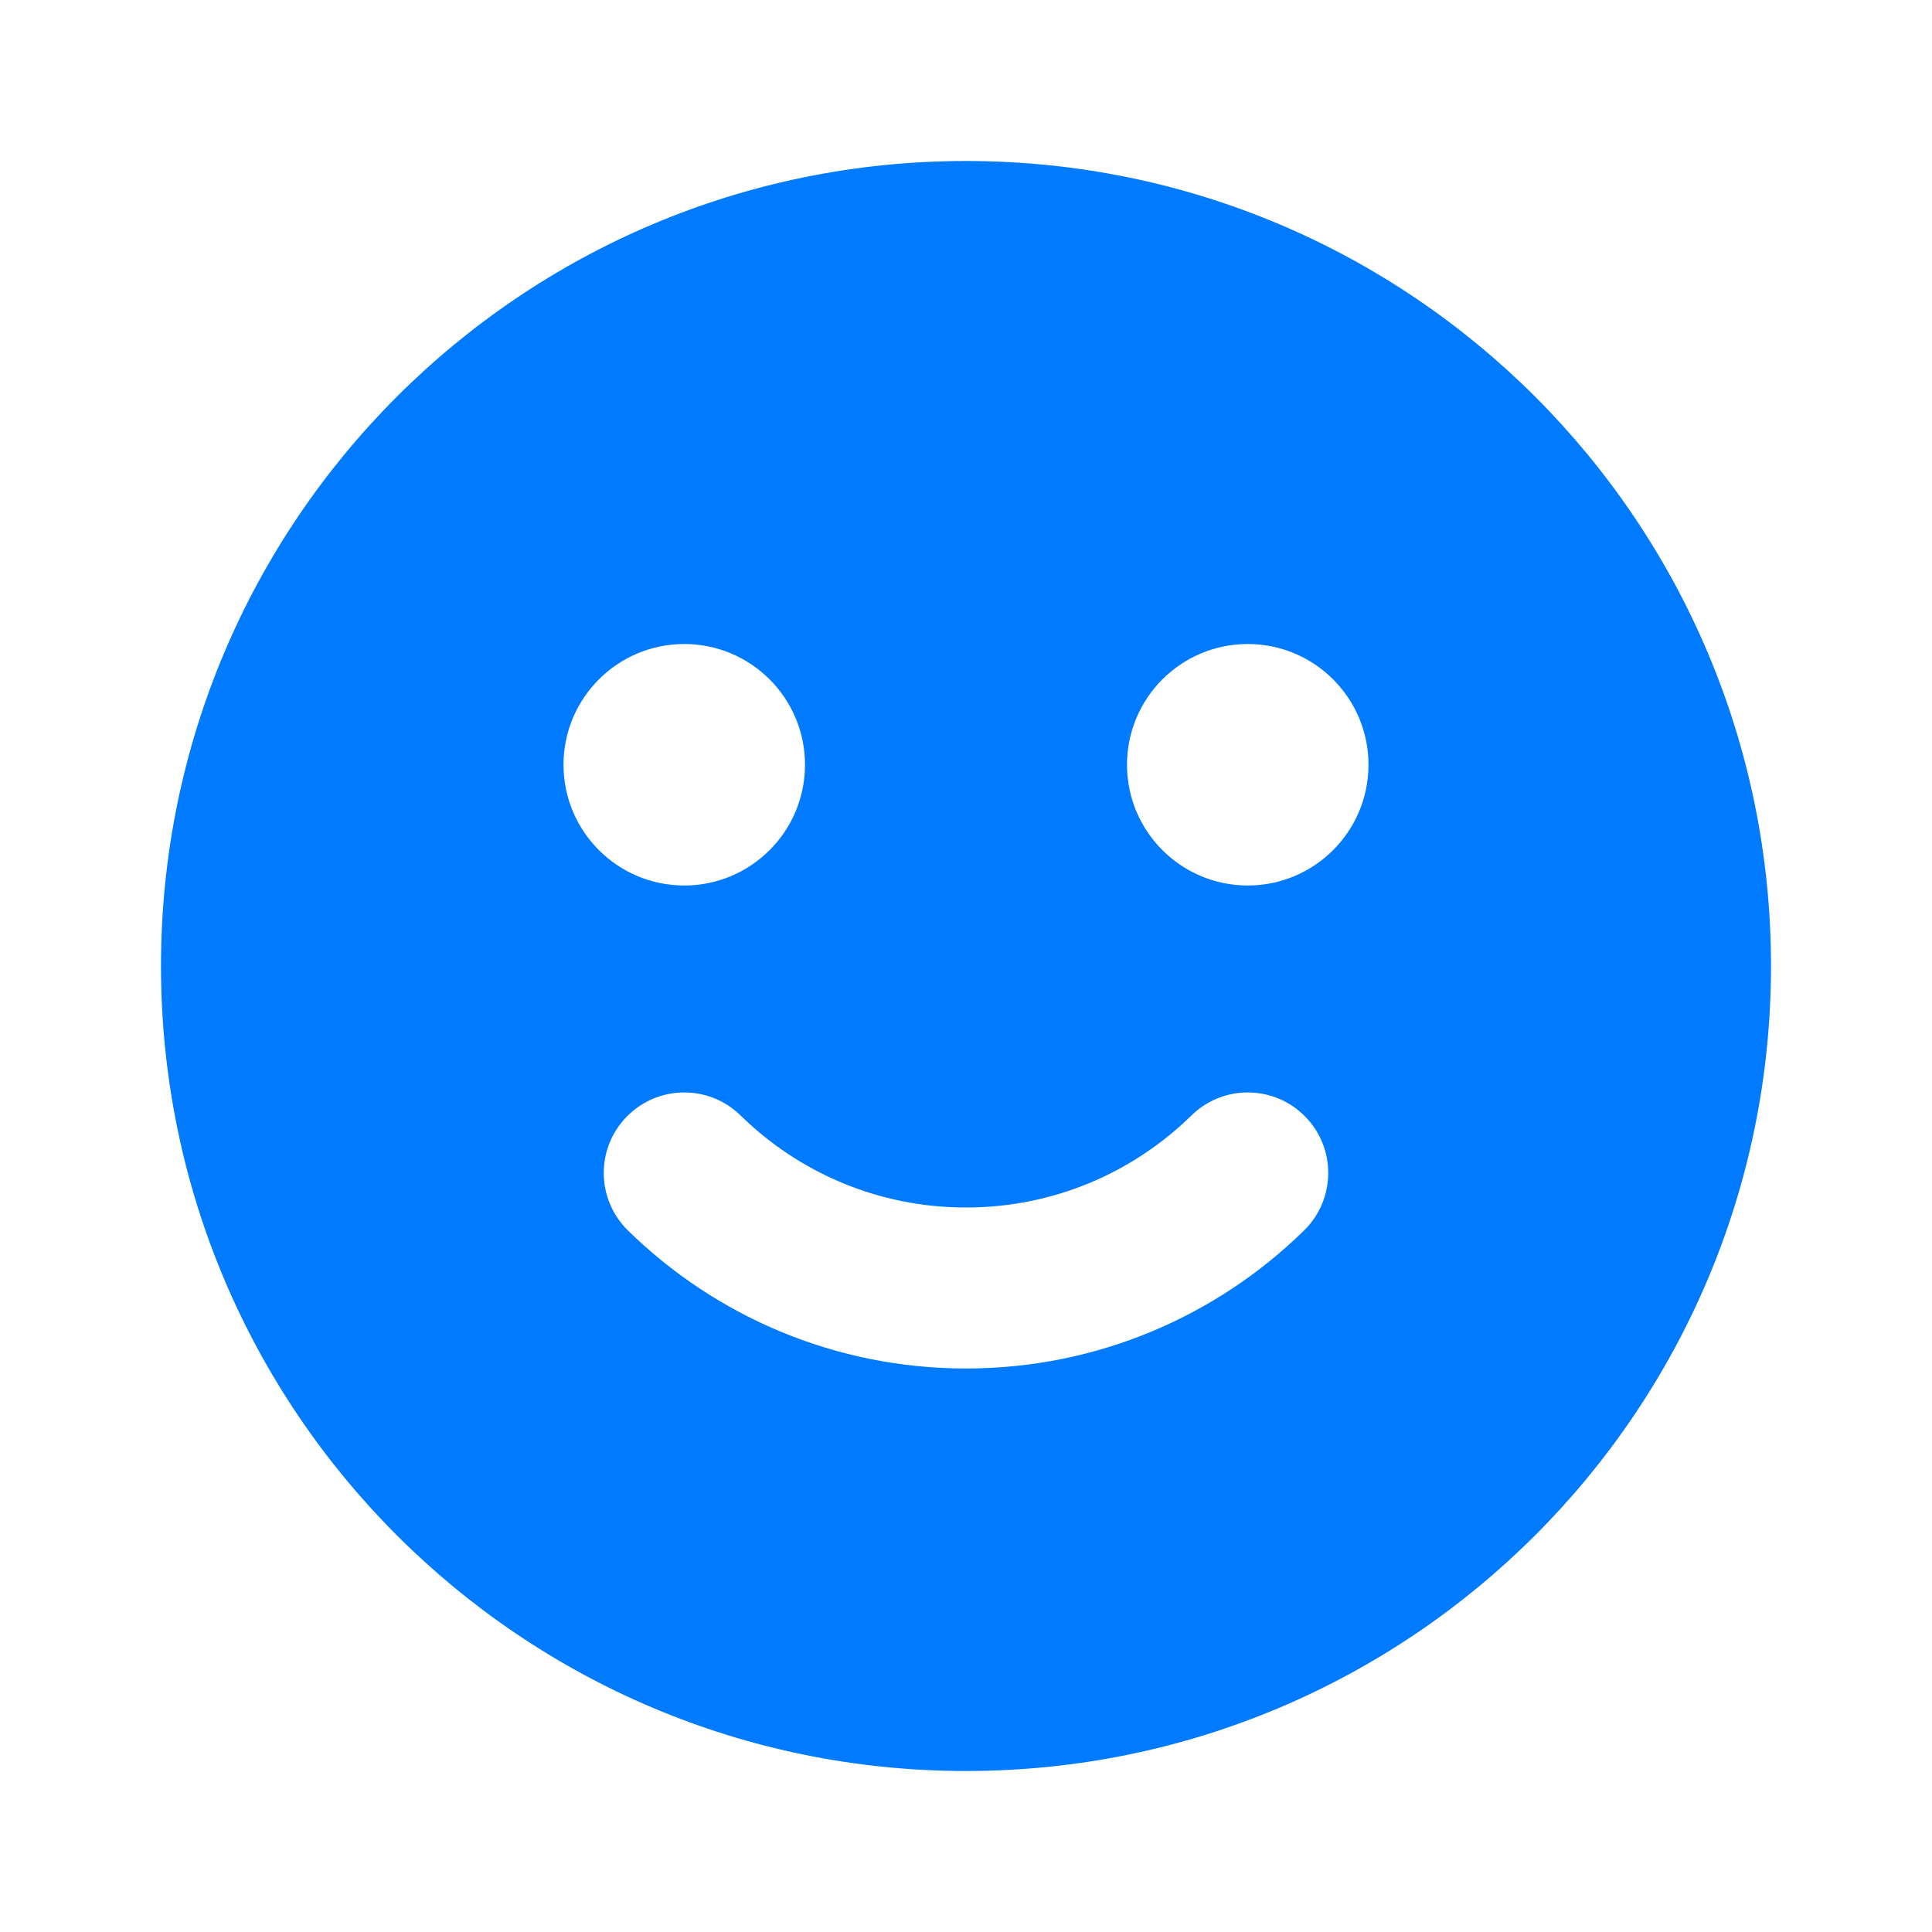 <?xml version='1.0' encoding='UTF-8'?>
<svg width='24px' height='24px' viewBox='0 0 24 24' version='1.1'
    xmlns='http://www.w3.org/2000/svg'
    xmlns:xlink='http://www.w3.org/1999/xlink'>
    <title>emoji_fill</title>
    <g id='页面-1' stroke='none' stroke-width='1' fill='none' fill-rule='evenodd'>
        <g id='Editor' transform='translate(-480, -240)'>
            <g id='emoji_fill' transform='translate(480, 240)'>
                <path d='M12,2 C17.523,2 22,6.477 22,12 C22,17.523 17.523,22 12,22 C6.477,22 2,17.523 2,12 C2,6.477 6.477,2 12,2 Z M14.8,13.857 C14.077,14.565 13.091,15 12,15 C10.909,15 9.923,14.565 9.2,13.857 C8.806,13.47 8.173,13.476 7.786,13.871 C7.399,14.265 7.406,14.898 7.8,15.285 C8.881,16.345 10.365,17 12,17 C13.635,17 15.119,16.345 16.2,15.285 C16.594,14.898 16.601,14.265 16.214,13.871 C15.828,13.476 15.194,13.47 14.8,13.857 Z M8.5,8 C7.672,8 7,8.672 7,9.5 C7,10.328 7.672,11 8.5,11 C9.328,11 10,10.328 10,9.5 C10,8.672 9.328,8 8.5,8 Z M15.5,8 C14.672,8 14,8.672 14,9.5 C14,10.328 14.672,11 15.5,11 C16.328,11 17,10.328 17,9.5 C17,8.672 16.328,8 15.5,8 Z' id='形状' fill='#007AFFFF'></path>
            </g>
        </g>
    </g>
</svg>